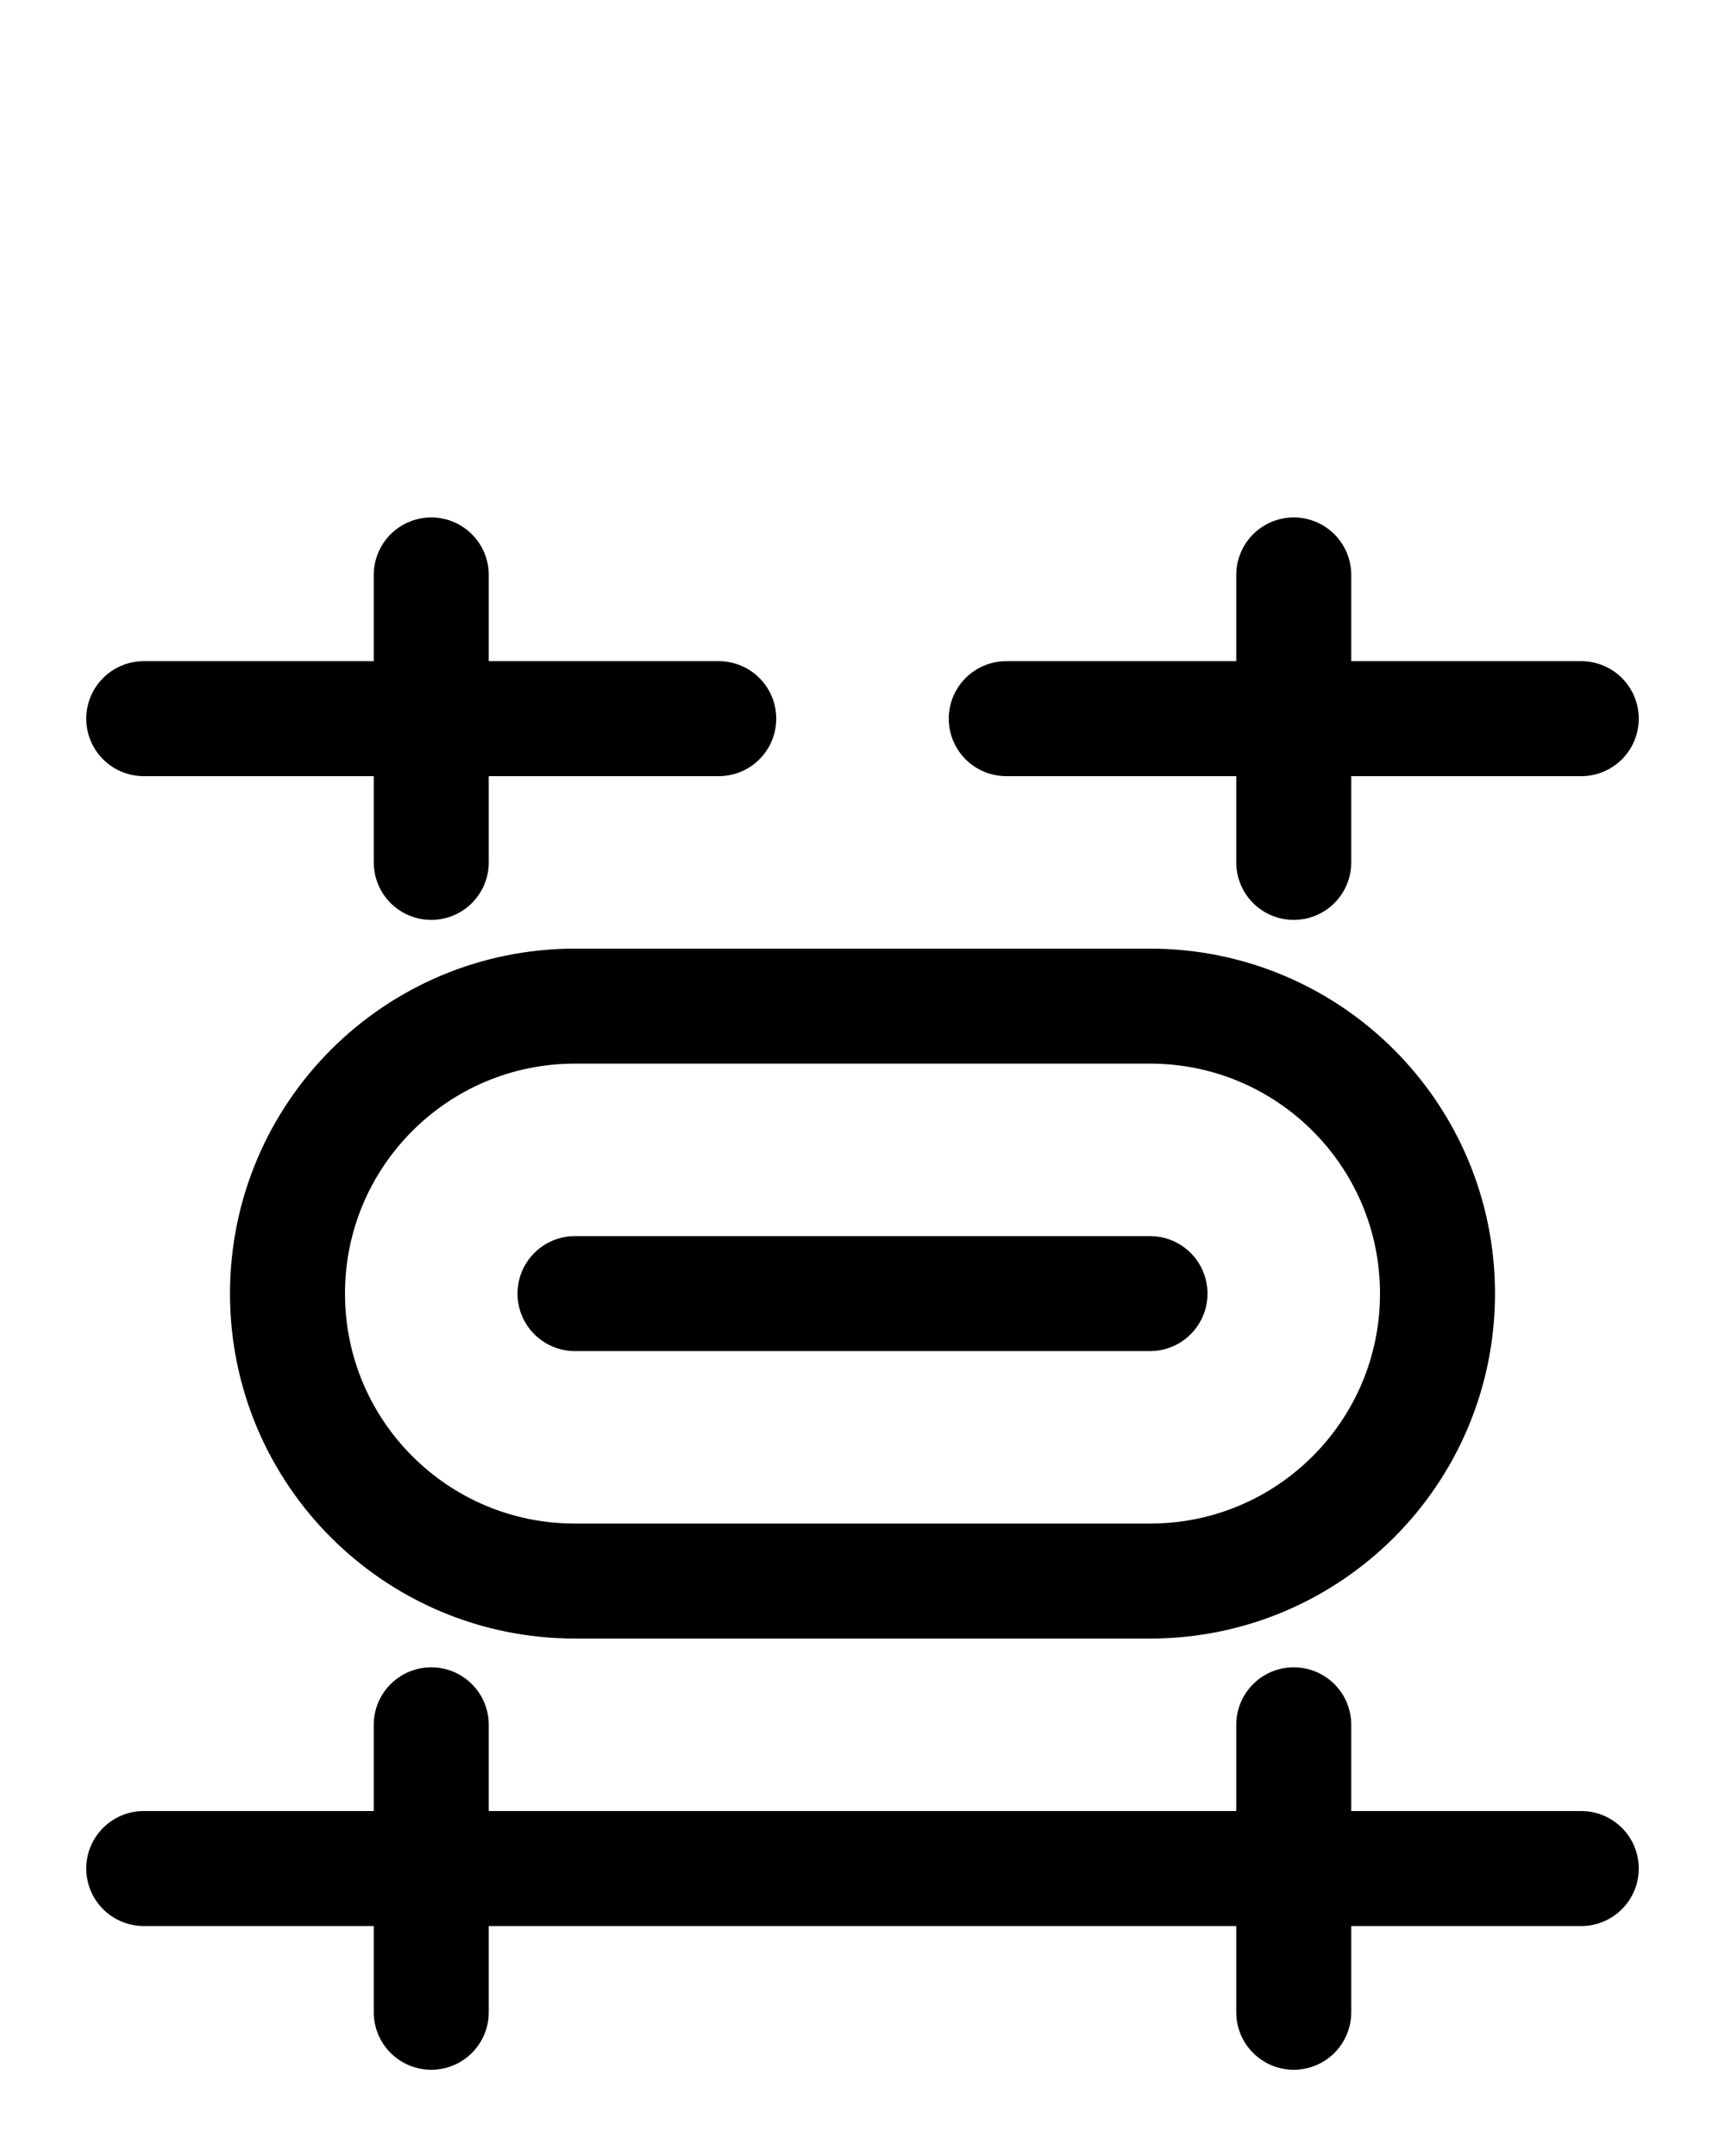 <?xml version="1.0" encoding="utf-8"?>
<!-- Generator: Adobe Illustrator 26.0.0, SVG Export Plug-In . SVG Version: 6.00 Build 0)  -->
<svg version="1.1" id="图层_1" xmlns="http://www.w3.org/2000/svg" xmlns:xlink="http://www.w3.org/1999/xlink" x="0px" y="0px"
	 viewBox="0 0 720 900" style="enable-background:new 0 0 720 900;" xml:space="preserve">
<style type="text/css">
	.st0{fill:none;stroke:#000000;stroke-width:48;stroke-linecap:round;stroke-linejoin:round;stroke-miterlimit:10;}
</style>
<line class="st0" x1="60" y1="300" x2="300" y2="300"/>
<line class="st0" x1="180" y1="240" x2="180" y2="360"/>
<line class="st0" x1="420" y1="300" x2="660" y2="300"/>
<line class="st0" x1="540" y1="240" x2="540" y2="360"/>
<line class="st0" x1="60" y1="780" x2="660" y2="780"/>
<line class="st0" x1="180" y1="720" x2="180" y2="840"/>
<line class="st0" x1="540" y1="720" x2="540" y2="840"/>
<line class="st0" x1="240" y1="540" x2="480" y2="540"/>
<path class="st0" d="M480,660H240c-66.3,0-120-53.7-120-120l0,0c0-66.3,53.7-120,120-120h240c66.3,0,120,53.7,120,120l0,0
	C600,606.3,546.3,660,480,660z"/>
</svg>
